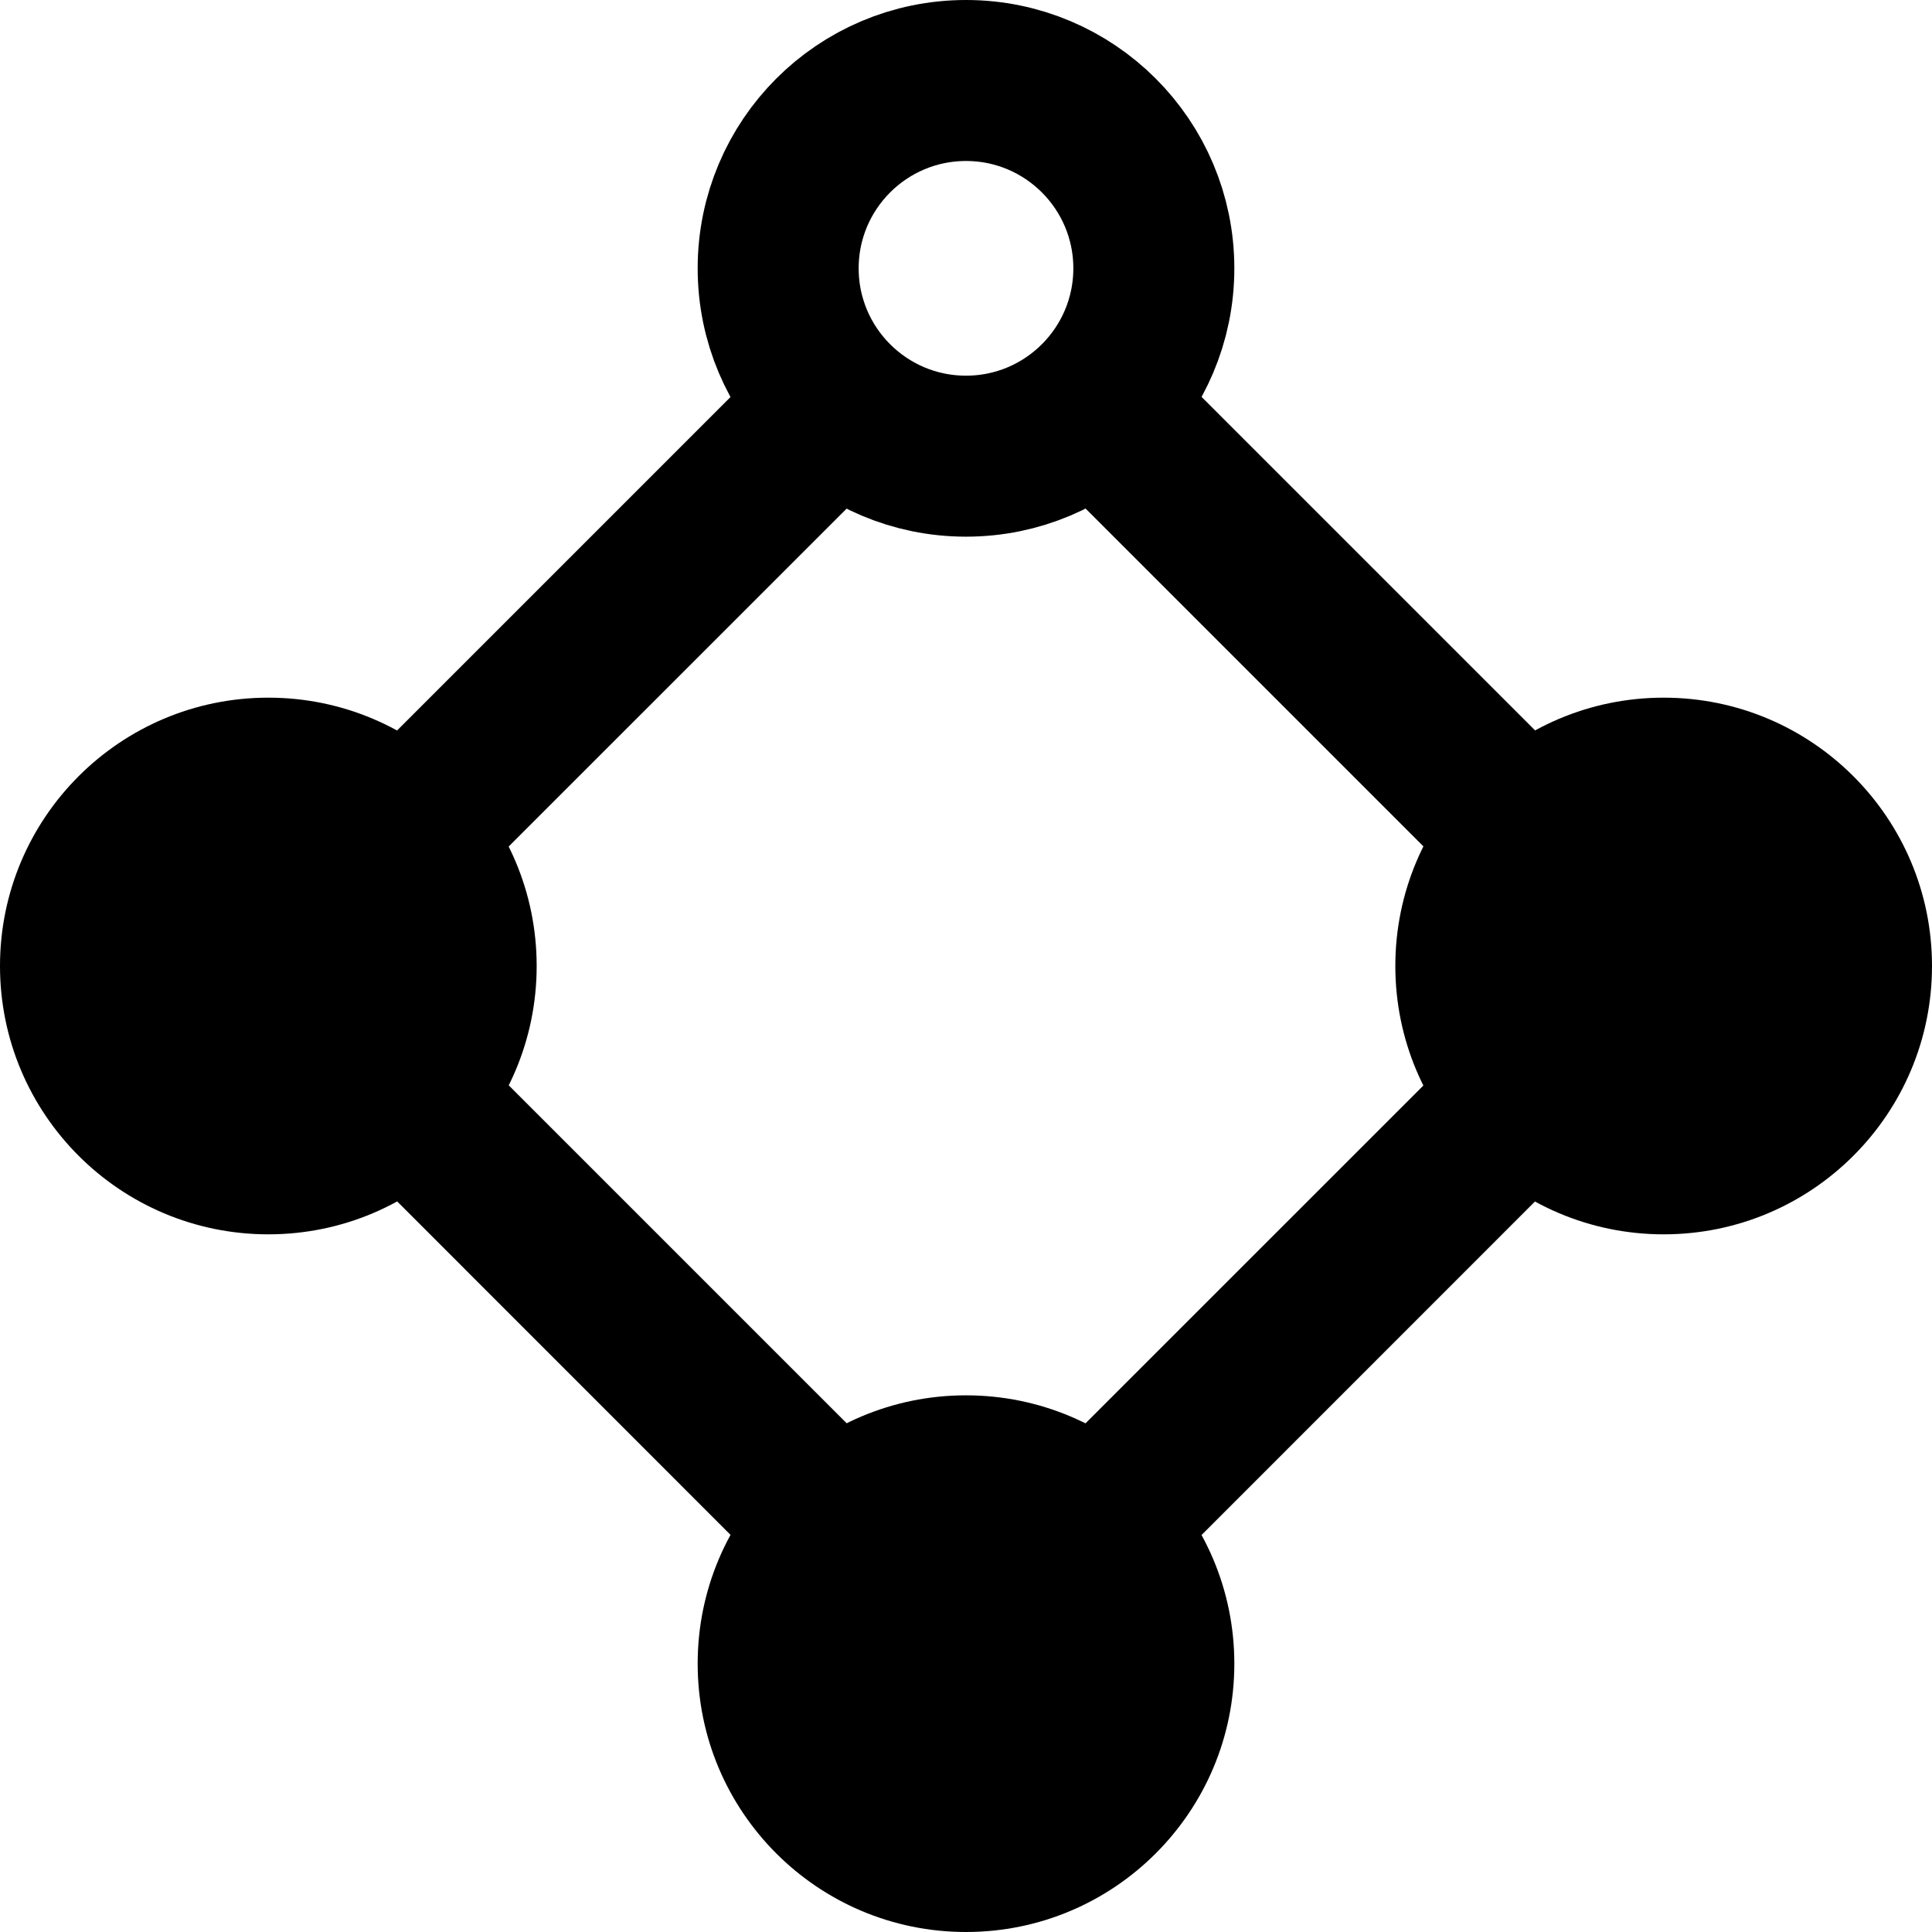 <svg xmlns="http://www.w3.org/2000/svg" width="18" height="18" viewBox="0 0 18 18" fill="none">
  <path fill-rule="evenodd" clip-rule="evenodd" d="M9.54 4.164C10.041 4.003 10.442 3.622 10.632 3.135L14.865 7.368C14.379 7.558 13.998 7.96 13.836 8.46L9.54 4.164ZM13.836 9.539L9.54 13.834C10.041 13.996 10.442 14.377 10.632 14.864L14.865 10.63C14.379 10.44 13.998 10.039 13.836 9.539ZM8.462 13.834L4.166 9.538C4.005 10.039 3.624 10.44 3.137 10.63L7.37 14.864C7.56 14.377 7.962 13.996 8.462 13.834ZM8.462 4.165L4.166 8.46C4.005 7.96 3.624 7.558 3.137 7.368L7.37 3.135C7.56 3.622 7.962 4.003 8.462 4.165Z" fill="black"/>
  <circle cx="9" cy="2.5" r="1.75" stroke="black" stroke-width="1.5"/>
  <circle cx="9" cy="15.5" r="2.5" fill="black"/>
  <circle cx="2.5" cy="9" r="2.5" fill="black"/>
  <circle cx="15.5" cy="9" r="2.5" fill="black"/>
</svg>
